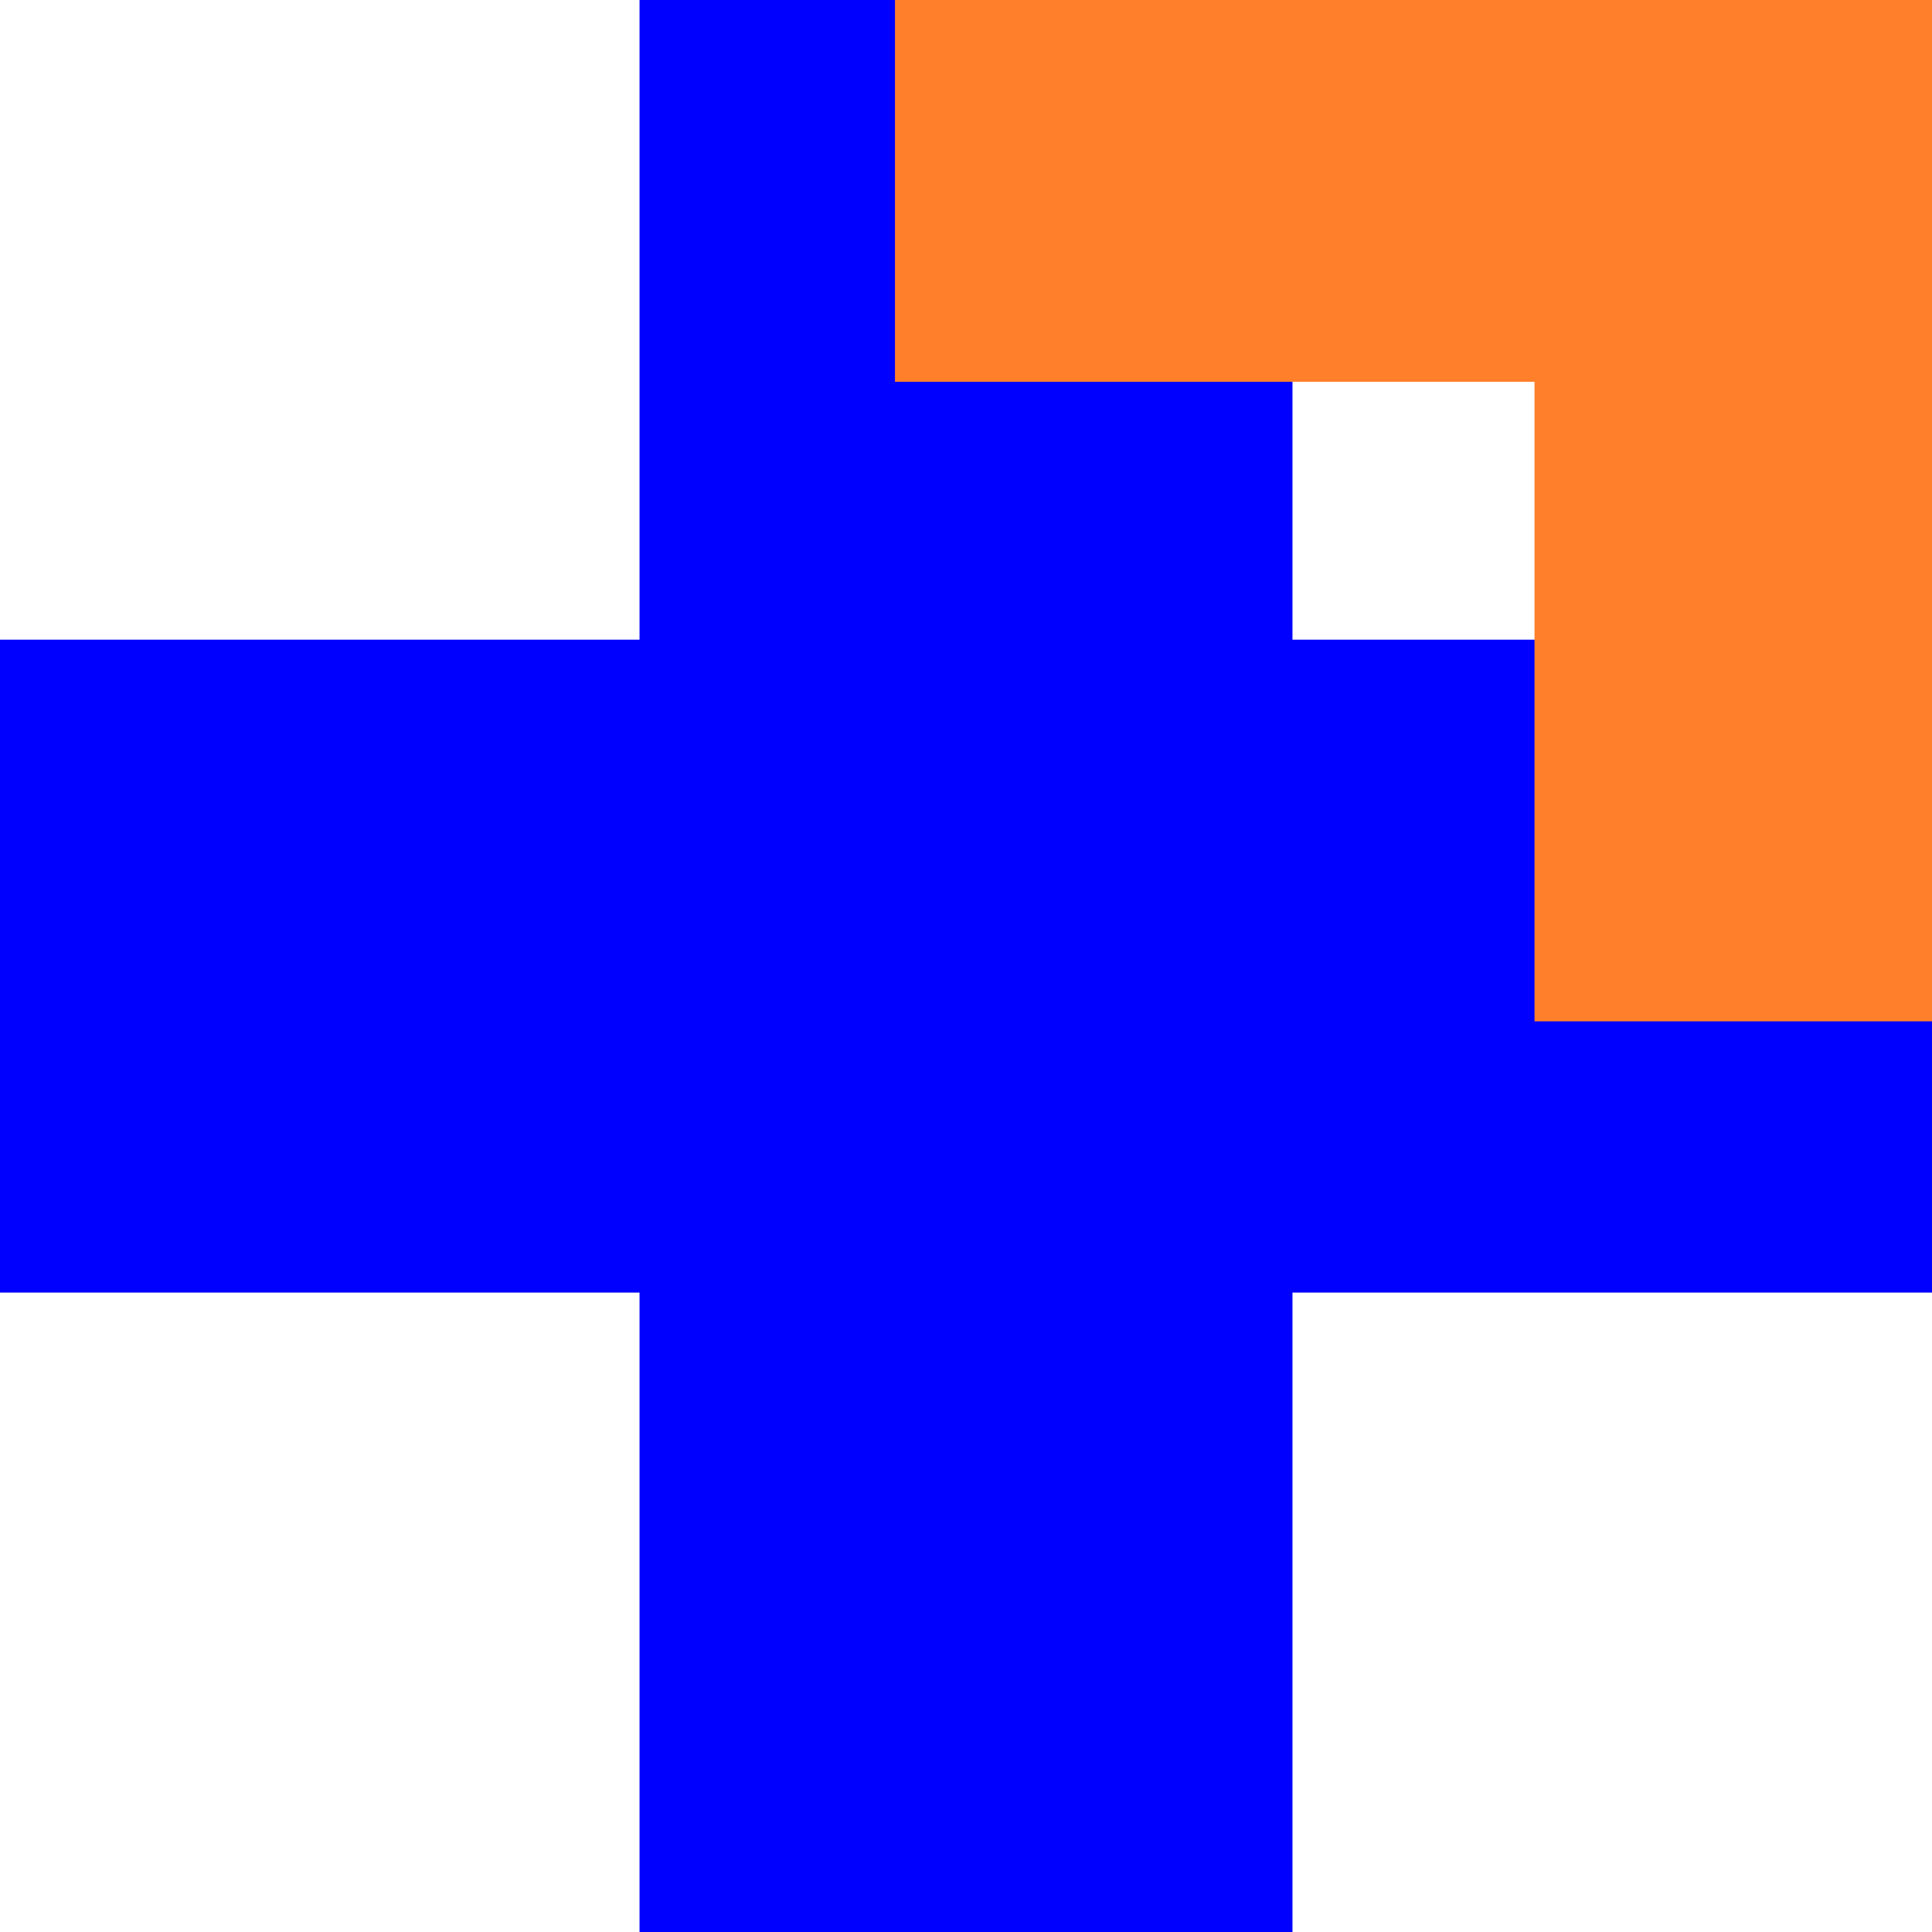 <?xml version="1.0" encoding="UTF-8" standalone="no"?>
<!-- Created with Inkscape (http://www.inkscape.org/) -->

<svg
   xmlns:dc="http://purl.org/dc/elements/1.1/"
   xmlns:cc="http://creativecommons.org/ns#"
   xmlns:rdf="http://www.w3.org/1999/02/22-rdf-syntax-ns#"
   xmlns:svg="http://www.w3.org/2000/svg"
   xmlns="http://www.w3.org/2000/svg"
   xmlns:sodipodi="http://sodipodi.sourceforge.net/DTD/sodipodi-0.dtd"
   xmlns:inkscape="http://www.inkscape.org/namespaces/inkscape"
   id="svg1329"
   sodipodi:docname="red-cross.svg"
   viewBox="0 0 617.12 617.16"
   sodipodi:version="0.32"
   version="1.0"
   inkscape:output_extension="org.inkscape.output.svg.inkscape"
   inkscape:version="0.48.5 r10040"
   width="100%"
   height="100%">
  <defs
     id="defs8" />
  <sodipodi:namedview
     id="base"
     bordercolor="#666666"
     inkscape:pageshadow="2"
     inkscape:window-y="0"
     pagecolor="#ffffff"
     inkscape:window-height="755"
     inkscape:zoom="0.35"
     inkscape:window-x="0"
     showgrid="false"
     borderopacity="1.0"
     inkscape:current-layer="layer1"
     inkscape:cx="595.49074"
     inkscape:cy="613.26018"
     inkscape:window-width="1280"
     inkscape:pageopacity="0.0"
     inkscape:document-units="px"
     fill="#ff0000"
     inkscape:window-maximized="0" />
  <g
     id="layer1"
     inkscape:label="Layer 1"
     inkscape:groupmode="layer"
     transform="translate(-71.438 -68.062)">
    <path
       id="rect1337"
       style="fill-rule:evenodd;stroke-width:0;fill:#0000ff"
       d="m275.72 68.062v204.32h-204.28l-0.002 208.56h204.28v204.28h208.56v-204.28h204.28v-208.56h-204.28v-204.32l-208.56 0.002z" />
    <path
       d="m 561.594,-222.862 v 204.32 h -204.28 l -0.002,208.56 h 204.28 v 204.28 h 208.56 v -204.28 h 204.28 V -18.542 h -204.28 V -222.862 l -208.56,0.002 z"
       style="fill:#ff7f2a;fill-rule:evenodd;stroke-width:0"
       id="path2985"
       inkscape:connector-curvature="0" />
    <path
       inkscape:connector-curvature="0"
       id="path2987"
       style="fill:#ff0000;fill-rule:evenodd;stroke-width:0"
       d="m 847.466,-513.786 v 204.32 h -204.28 l 0,208.56 h 204.28 v 204.28 h 208.56 v -204.28 h 204.28 v -208.56 h -204.28 v -204.32 l -208.56,0.002 z" />
  </g>
</svg>
